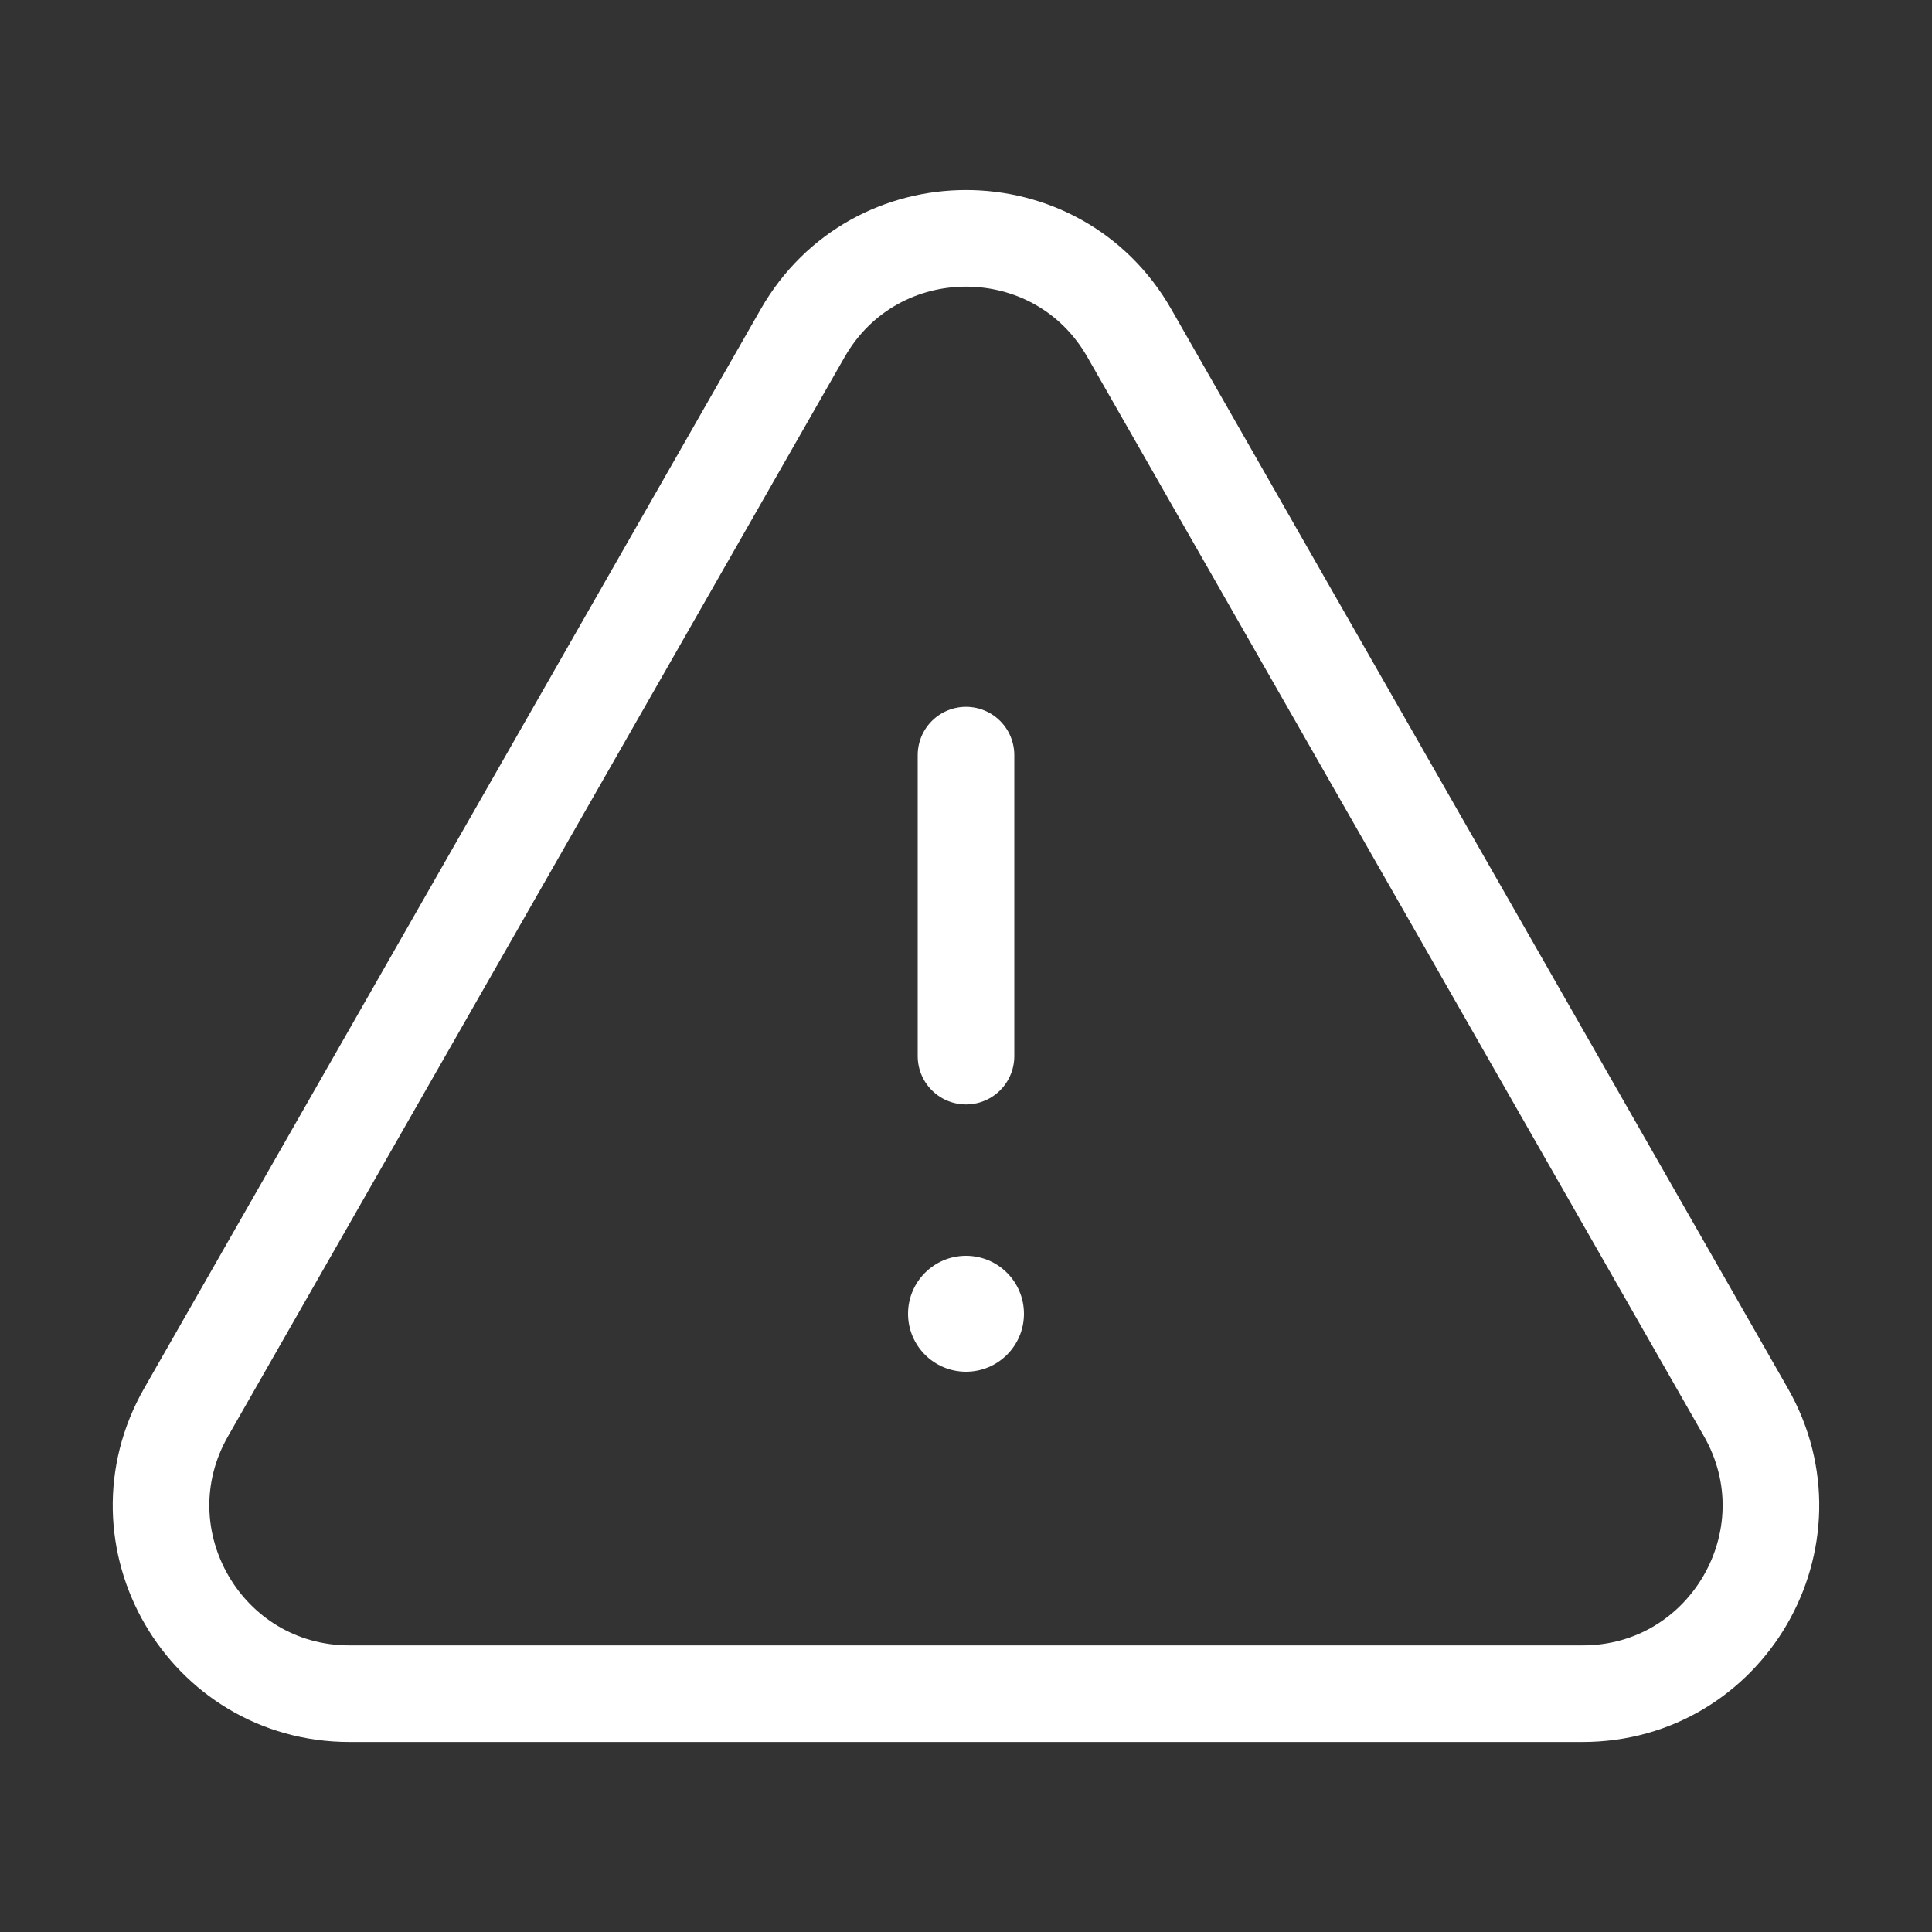 <svg width="20" height="20" viewBox="0 0 20 20" fill="none" xmlns="http://www.w3.org/2000/svg">
<rect x="0" y="0" width="20" height="20" fill="#333333" stroke="none"/>
<path d="M10 10.933V7.817" stroke="#fff" stroke-linecap="round" stroke-linejoin="round"/>
<circle cx="10" cy="13.6" r="0.6" fill="#fff"/>
<path d="M11.691 3.449L18.073 14.619C18.815 15.918 17.878 17.533 16.383 17.533H3.618C2.122 17.533 1.184 15.918 1.927 14.619L8.309 3.449C9.057 2.14 10.944 2.14 11.691 3.449Z" stroke="#fff" stroke-linecap="round" stroke-linejoin="round"/>
</svg>
